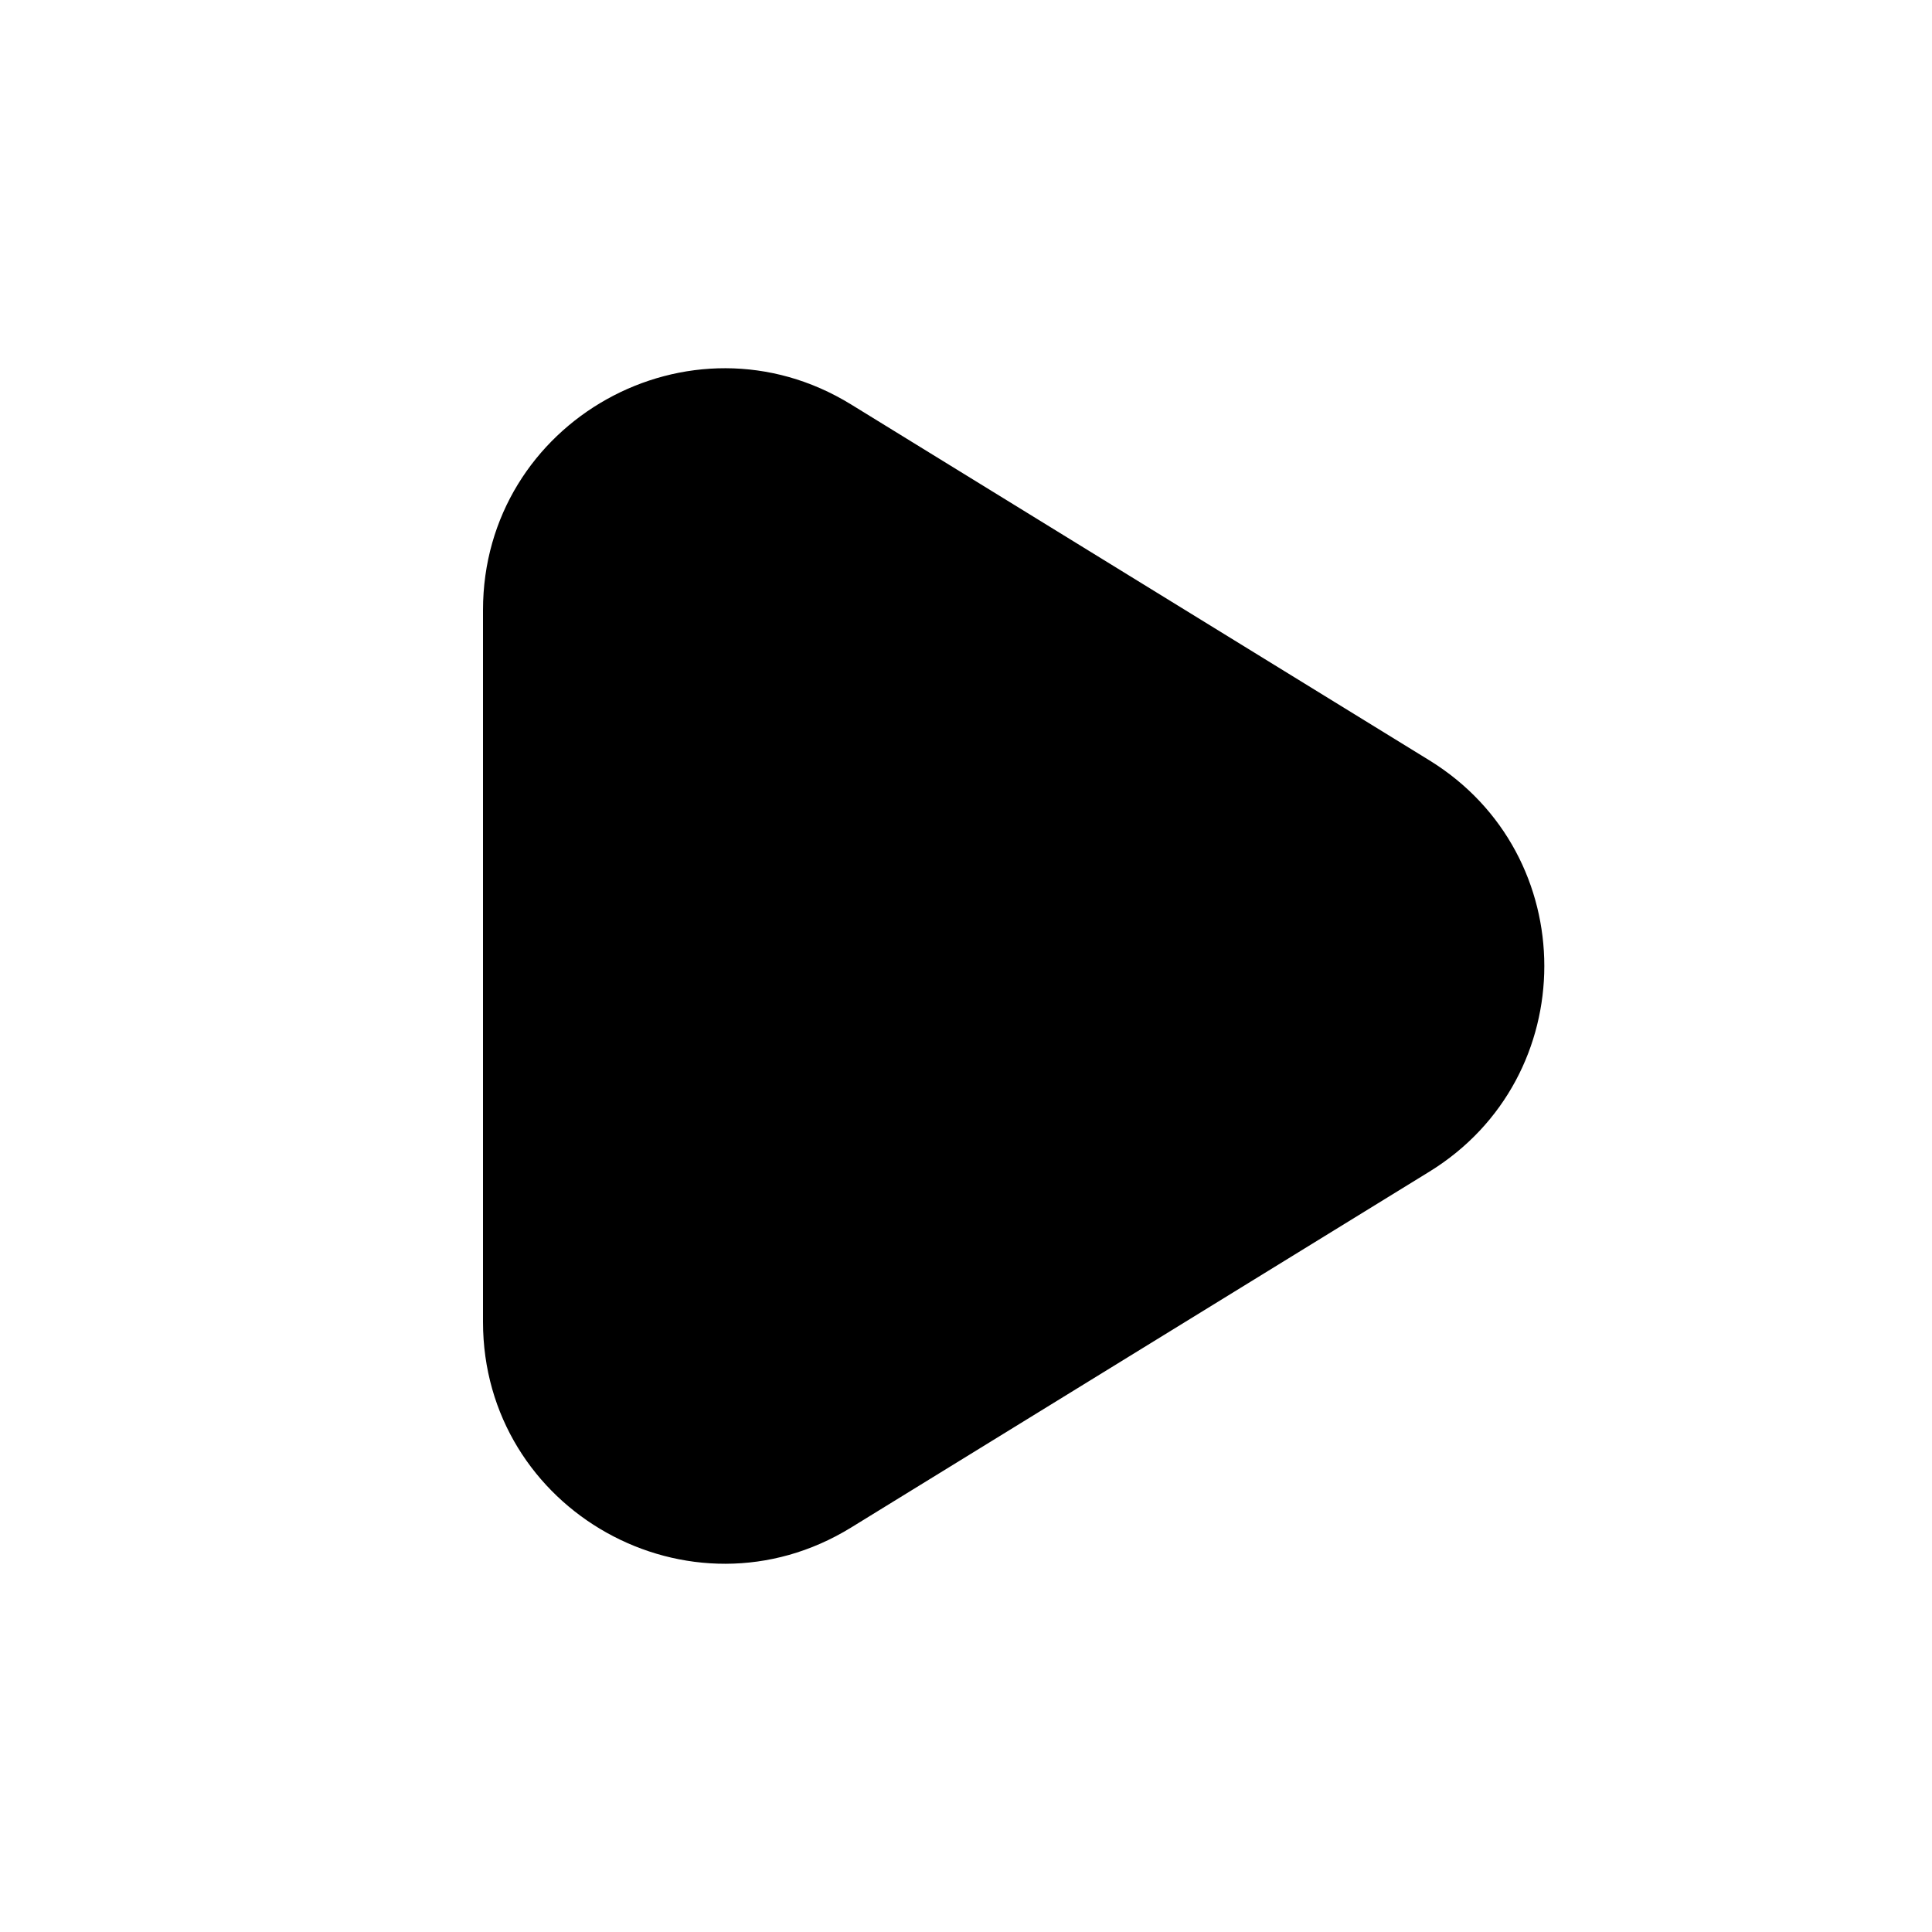 <svg width="24" height="24" viewBox="0 0 24 24" fill="none" xmlns="http://www.w3.org/2000/svg">
<path fill-rule="evenodd" clip-rule="evenodd" d="M10.572 5.024C8.573 3.794 6 5.232 6 7.579V16.421C6 18.768 8.573 20.206 10.572 18.976L17.756 14.555C19.66 13.383 19.66 10.617 17.756 9.445L10.572 5.024Z" fill="currentColor"/>
</svg>